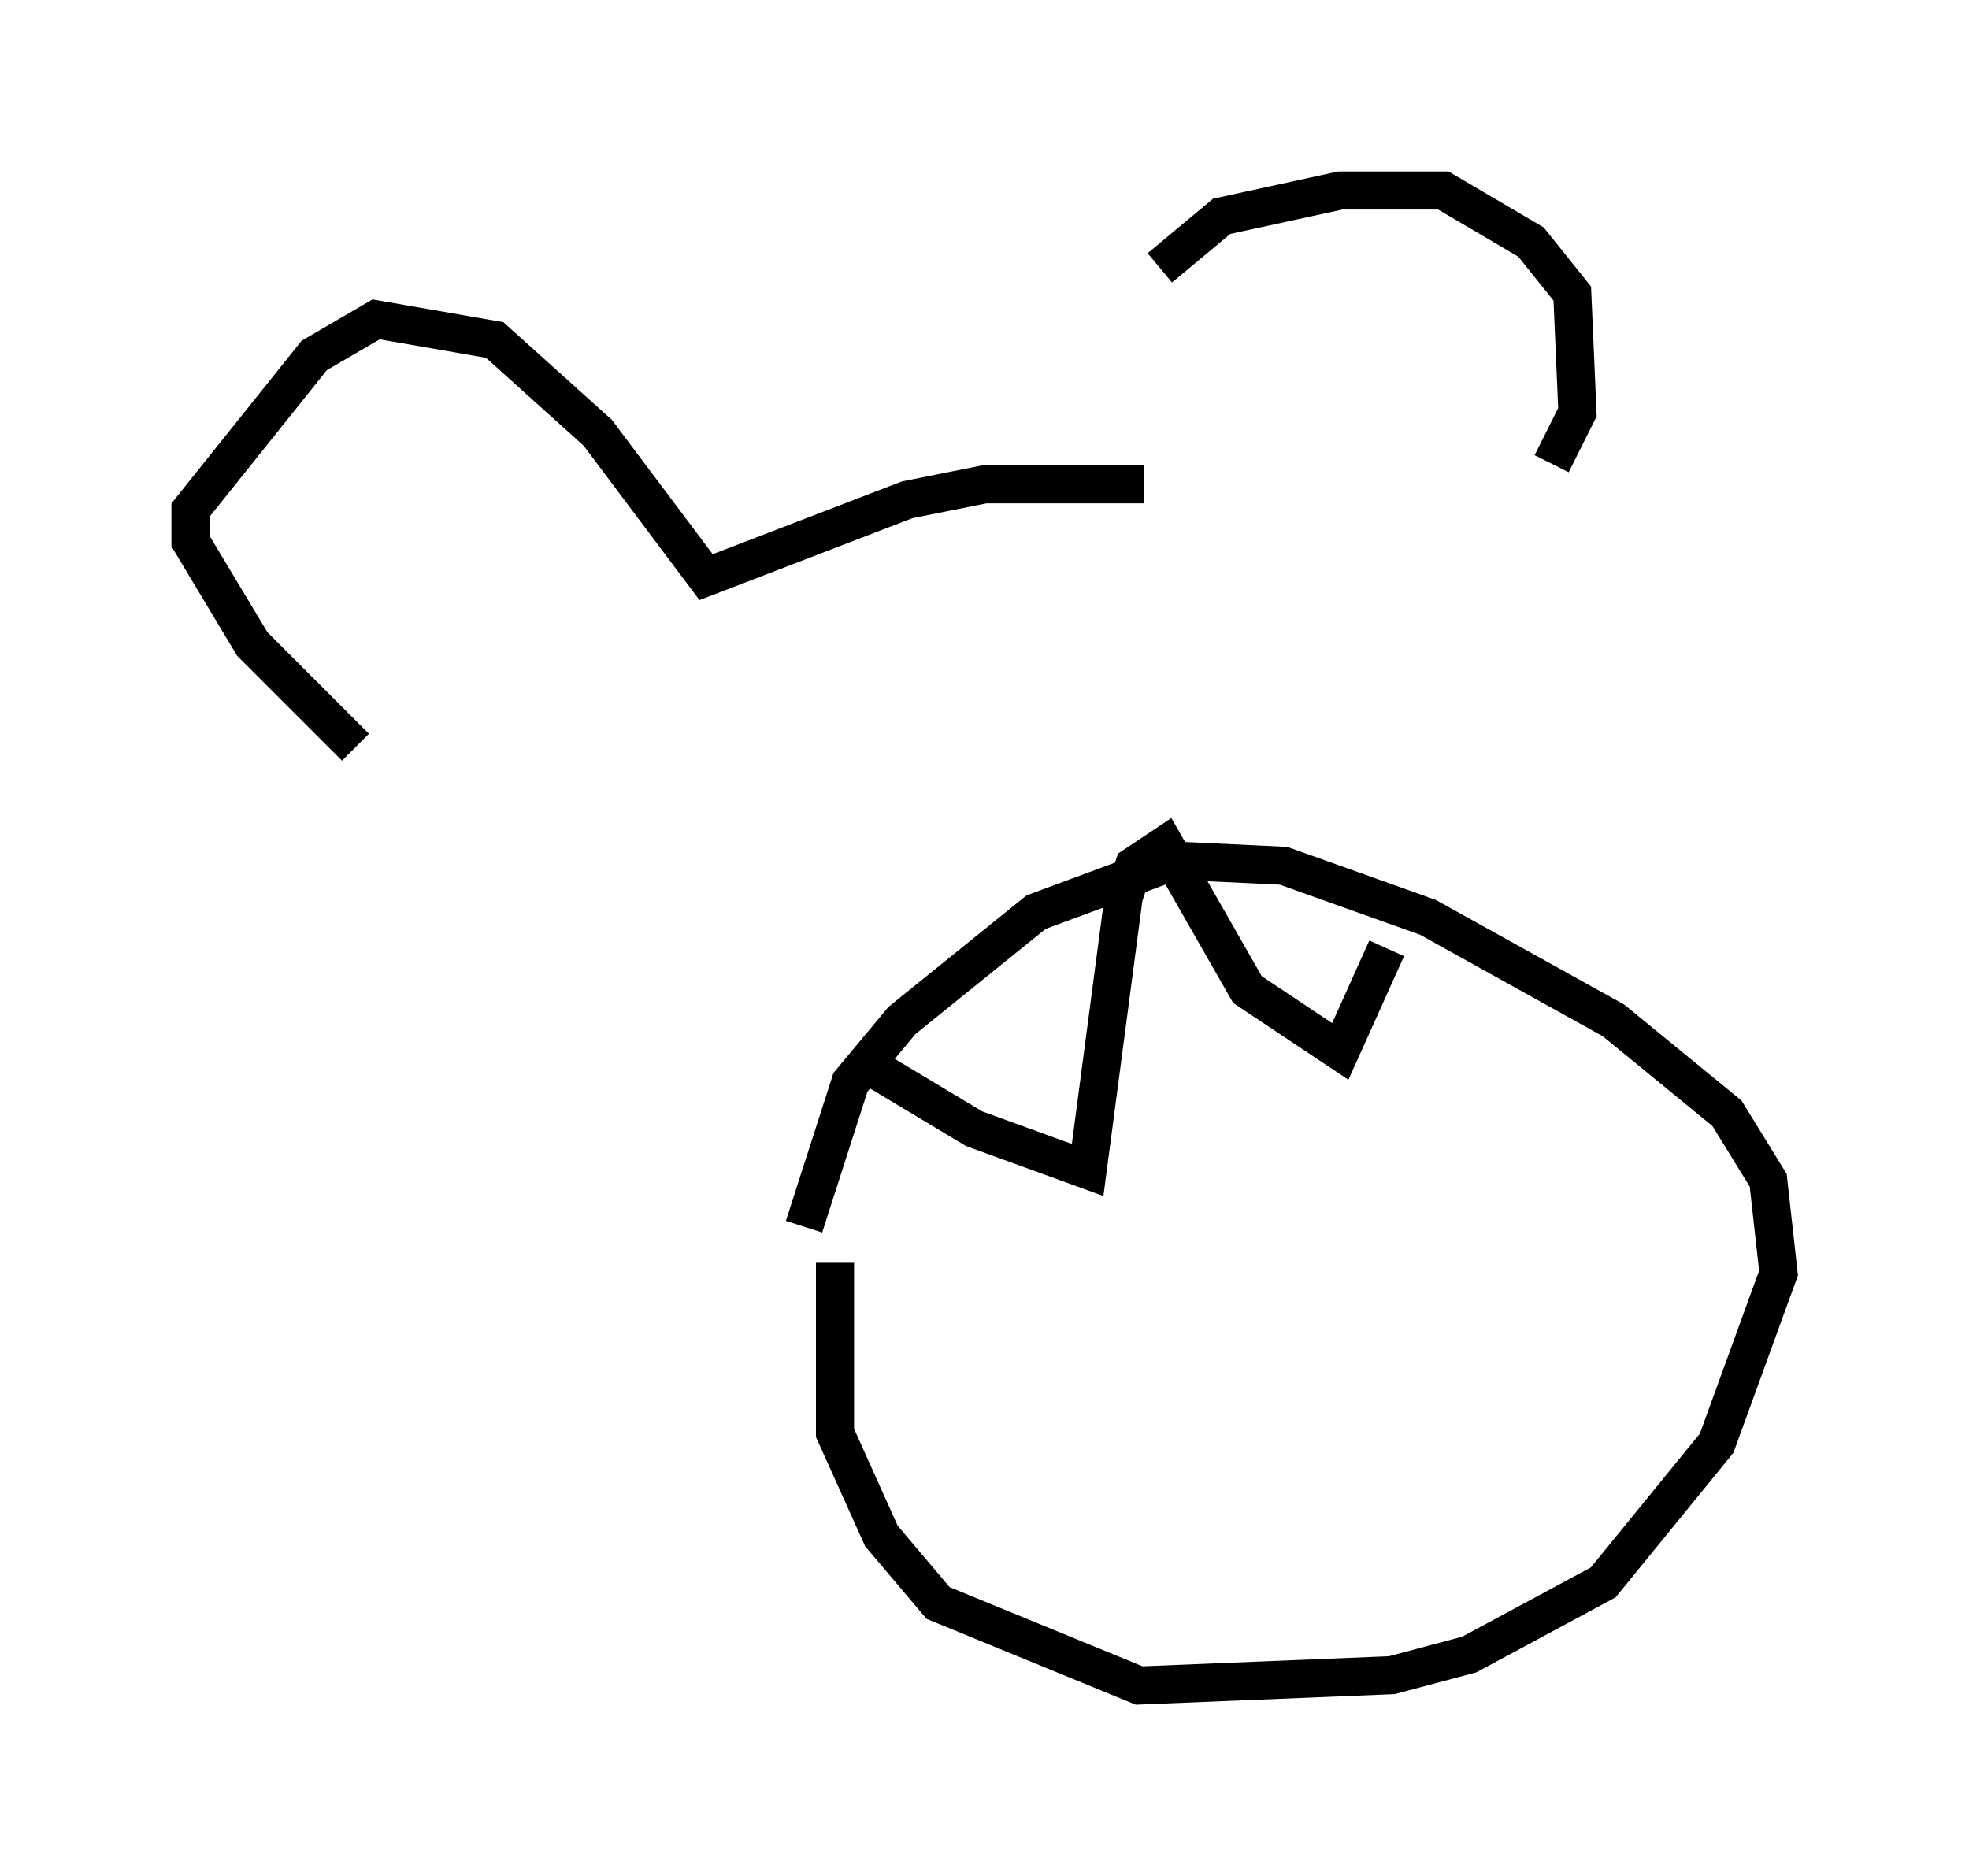 <?xml version="1.0" encoding="utf-8" ?>
<svg baseProfile="full" height="49.242" version="1.1" width="51.677" xmlns="http://www.w3.org/2000/svg" xmlns:ev="http://www.w3.org/2001/xml-events" xmlns:xlink="http://www.w3.org/1999/xlink"><defs /><rect fill="white" height="49.242" width="51.677" x="0" y="0" /><path d="M30.44, 12.984 m0.0, -5.954 l1.624, -1.353 3.112, -0.677 l2.706, 0.0 2.3, 1.353 l1.083, 1.353 0.135, 3.112 l-0.677, 1.353 m-10.69, 0.541 l-4.195, 0.0 -2.03, 0.406 l-5.277, 2.03 -2.842, -3.789 l-2.706, -2.436 -3.112, -0.541 l-1.624, 0.947 -3.248, 4.059 l0.0, 0.812 1.624, 2.706 l2.706, 2.706 m11.773, 12.584 l1.218, -3.789 1.353, -1.624 l3.518, -2.842 3.654, -1.353 l2.842, 0.135 3.789, 1.353 l4.871, 2.706 2.977, 2.436 l1.083, 1.759 0.271, 2.436 l-1.624, 4.465 -2.977, 3.654 l-3.518, 1.894 -2.03, 0.541 l-6.631, 0.271 -5.277, -2.165 l-1.488, -1.759 -1.218, -2.706 l0.0, -4.465 m0.947, -5.142 l2.706, 1.624 2.977, 1.083 l0.947, -7.172 0.271, -0.812 l0.812, -0.541 2.165, 3.789 l2.436, 1.624 1.218, -2.706 m-5.819, 16.644 " fill="none" stroke="black" stroke-width="1" /></svg>